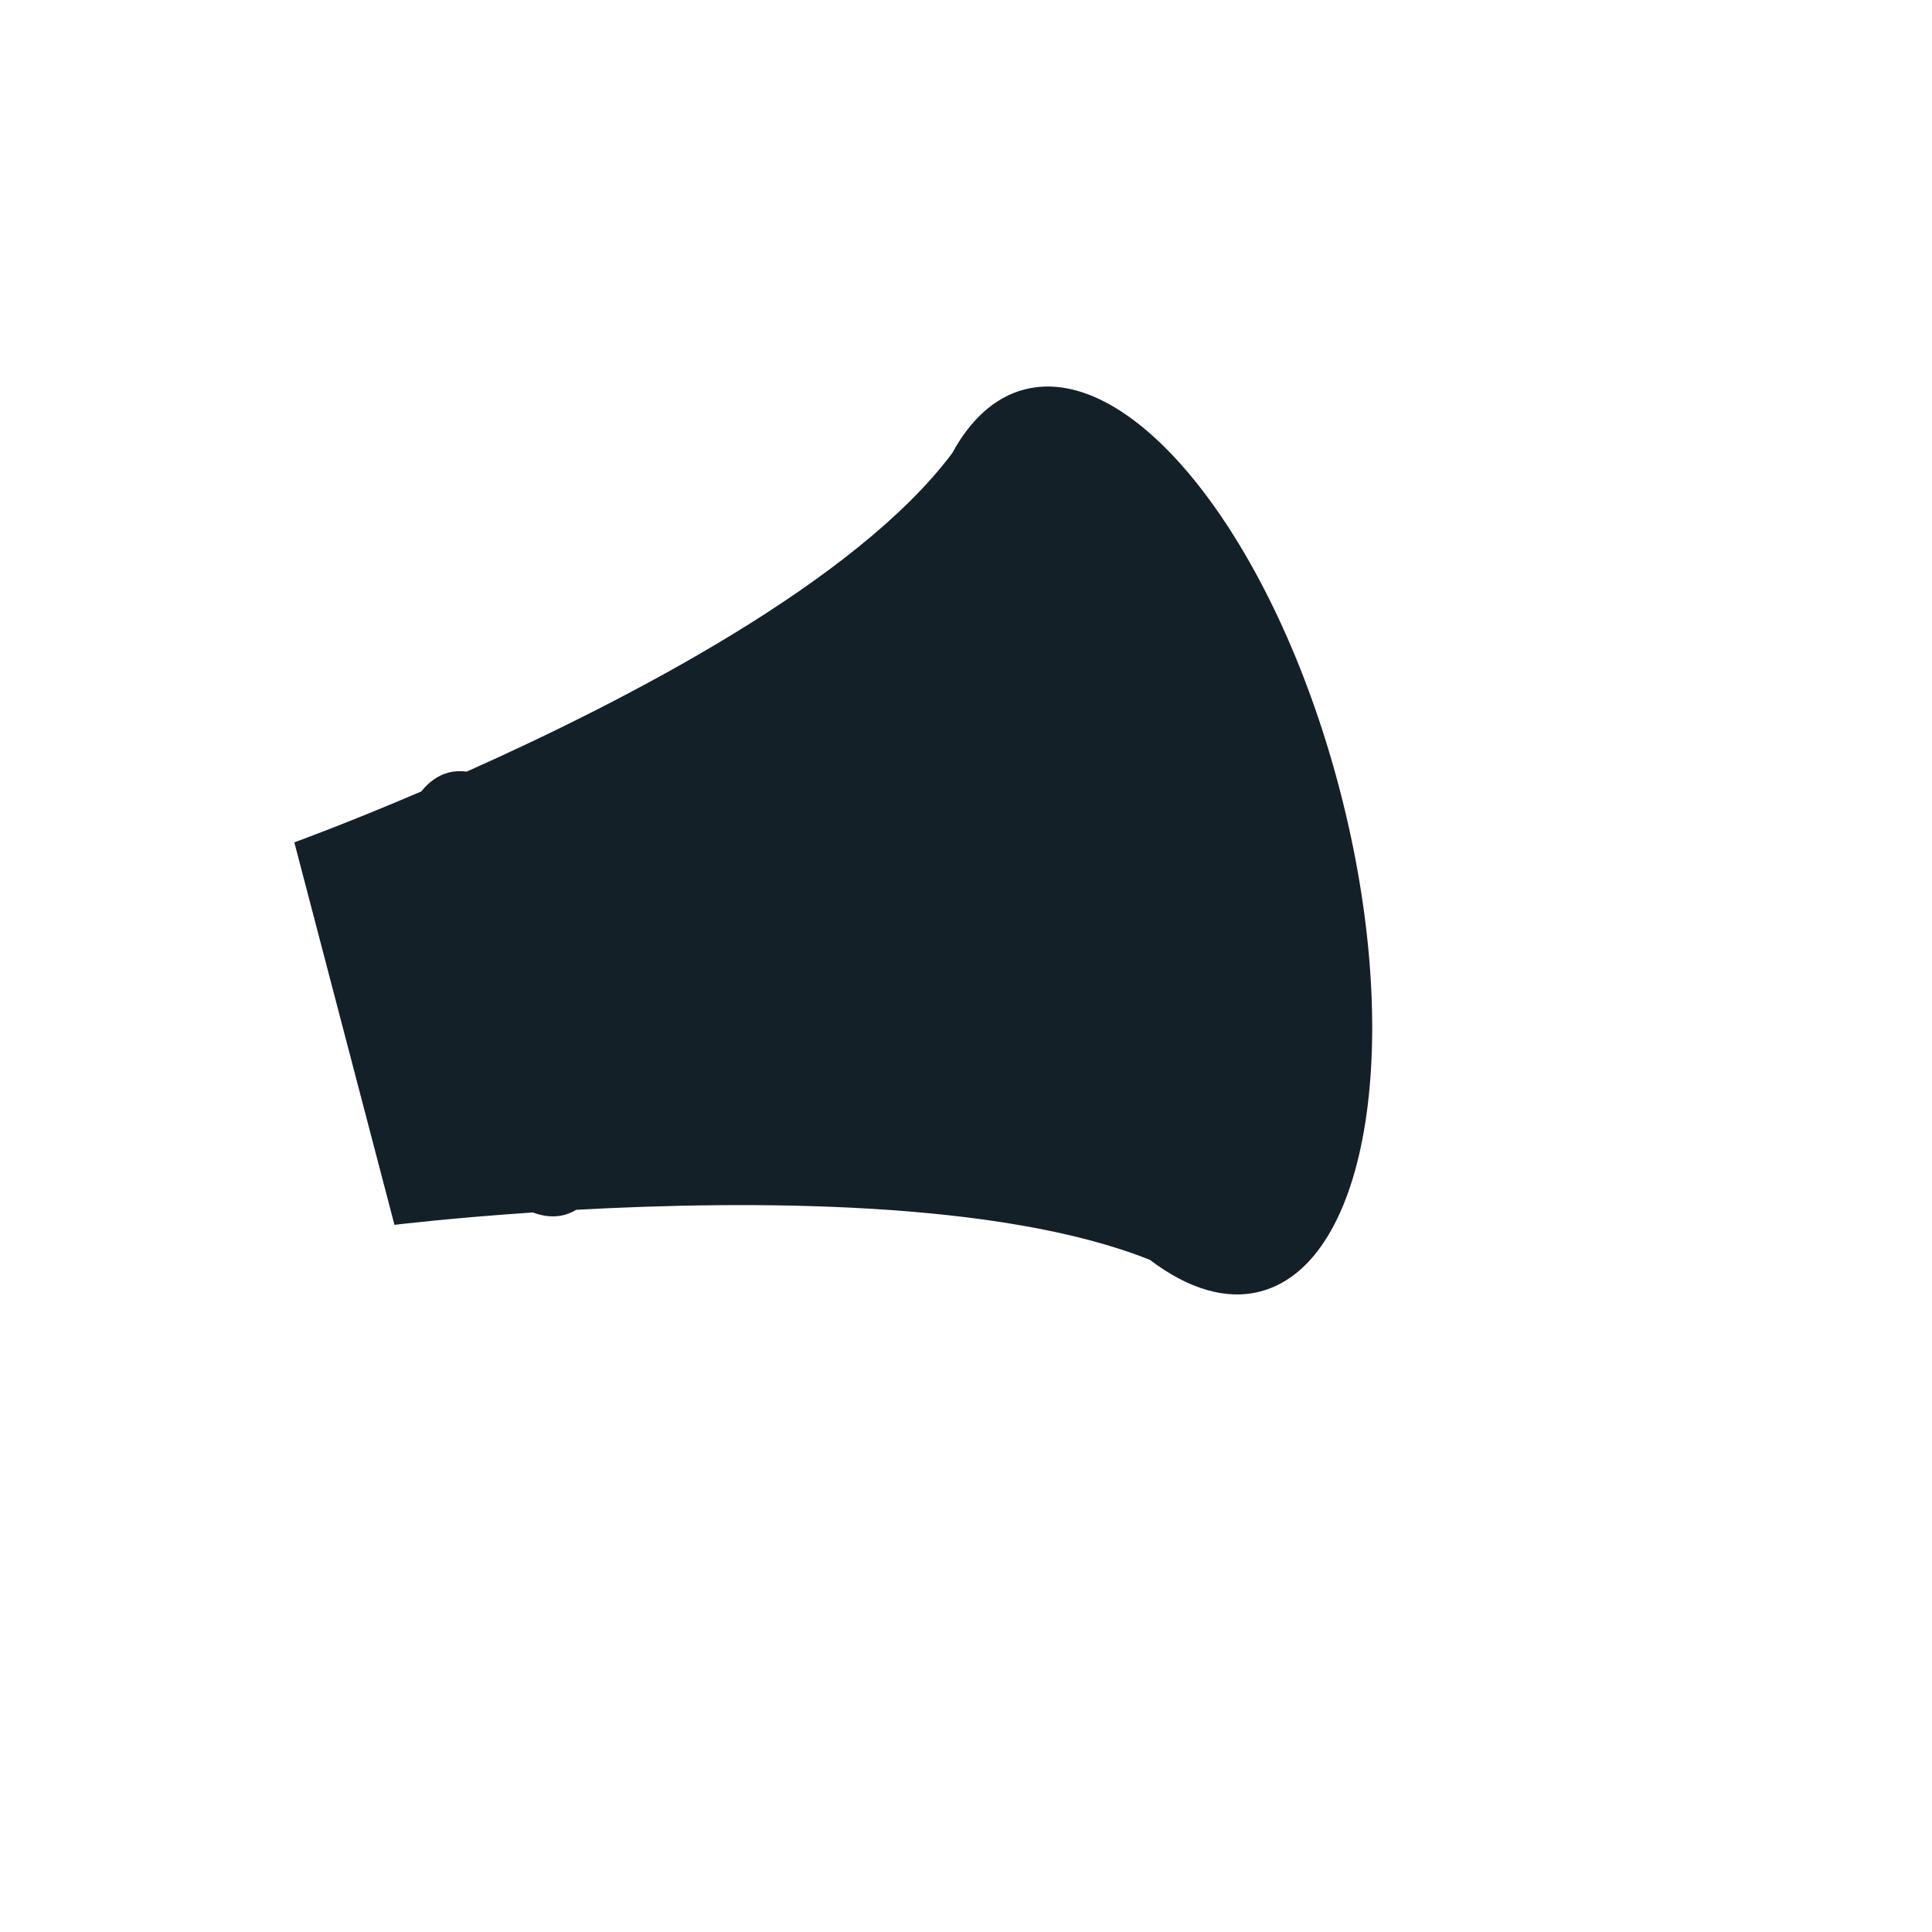 <?xml version="1.0" encoding="iso-8859-1"?>
<!-- Generator: Adobe Illustrator 19.2.0, SVG Export Plug-In . SVG Version: 6.00 Build 0)  -->
<!DOCTYPE svg PUBLIC "-//W3C//DTD SVG 1.1//EN" "http://www.w3.org/Graphics/SVG/1.1/DTD/svg11.dtd">
<svg version="1.1" xmlns="http://www.w3.org/2000/svg" xmlns:xlink="http://www.w3.org/1999/xlink" x="0px" y="0px"
	 viewBox="0 0 512 512" enable-background="new 0 0 512 512" xml:space="preserve">
<g id="Layer_4">
	<path fill="#132028" d="M354.989,209.057c-17.28-66.005-54.68-113.388-83.535-105.834c-7.863,2.058-14.276,7.991-19.102,16.858
		c-25.422,34.003-86.08,65.4-128.677,84.409c-1.64-0.221-3.25-0.158-4.807,0.25c-2.788,0.73-5.199,2.464-7.219,5.005
		C91.697,218.278,78,223.232,78,223.232l23.169,88.502l0,0l3.367,12.863c0,0,14.684-1.795,36.679-3.283
		c2.866,1.092,5.677,1.35,8.34,0.653c1.115-0.292,2.164-0.76,3.159-1.358c45.365-2.487,112.14-2.671,152.021,13.268
		c10.013,7.592,20.088,10.781,29.293,8.371C362.884,334.693,372.269,275.062,354.989,209.057z"/>
</g>
<g id="Layer_1">
</g>
</svg>
